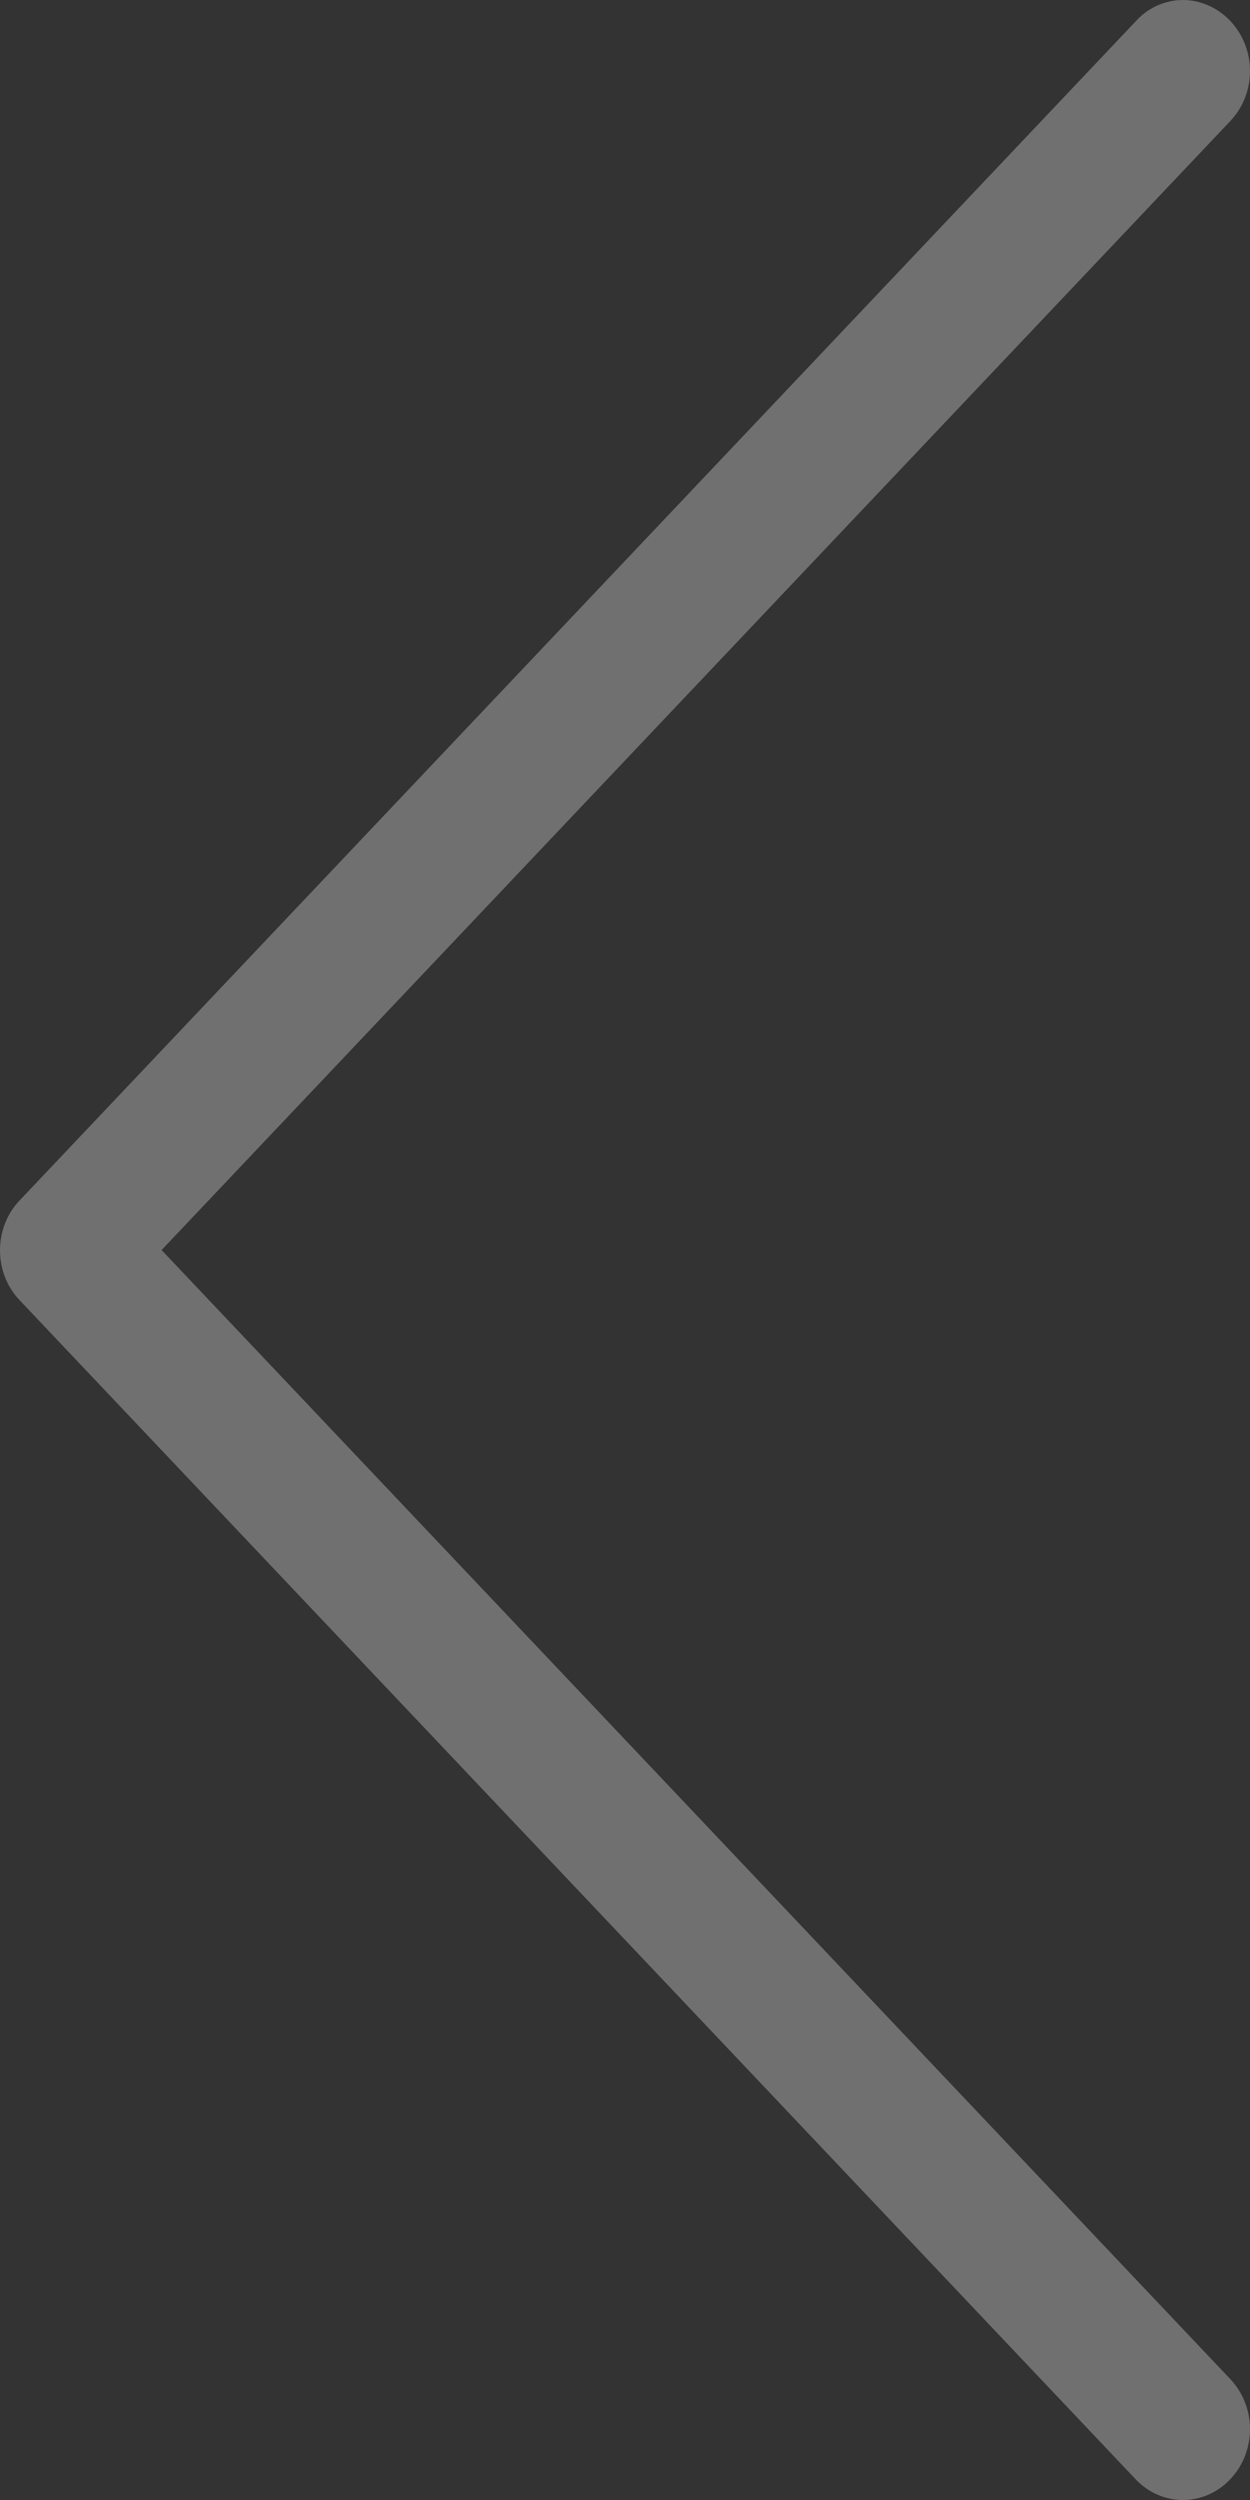 <svg width="25" height="50" viewBox="0 0 25 50" fill="none" xmlns="http://www.w3.org/2000/svg">
<rect x="0" y="0" width="25" height="50" fill="#333333" stroke="none"/>
<path d="M0.386 25.997L22.711 49.584C23.237 50.139 24.08 50.139 24.606 49.584C25.131 49.028 25.131 48.138 24.606 47.582L3.232 25.001L24.606 2.421C25.131 1.865 25.131 0.975 24.606 0.419C24.348 0.147 24.001 6.09478e-05 23.663 6.09183e-05C23.326 6.08888e-05 22.979 0.136 22.721 0.419L0.395 24.006C-0.13 24.551 -0.13 25.452 0.386 25.997Z" fill="white" fill-opacity="0.3"/>
</svg>
